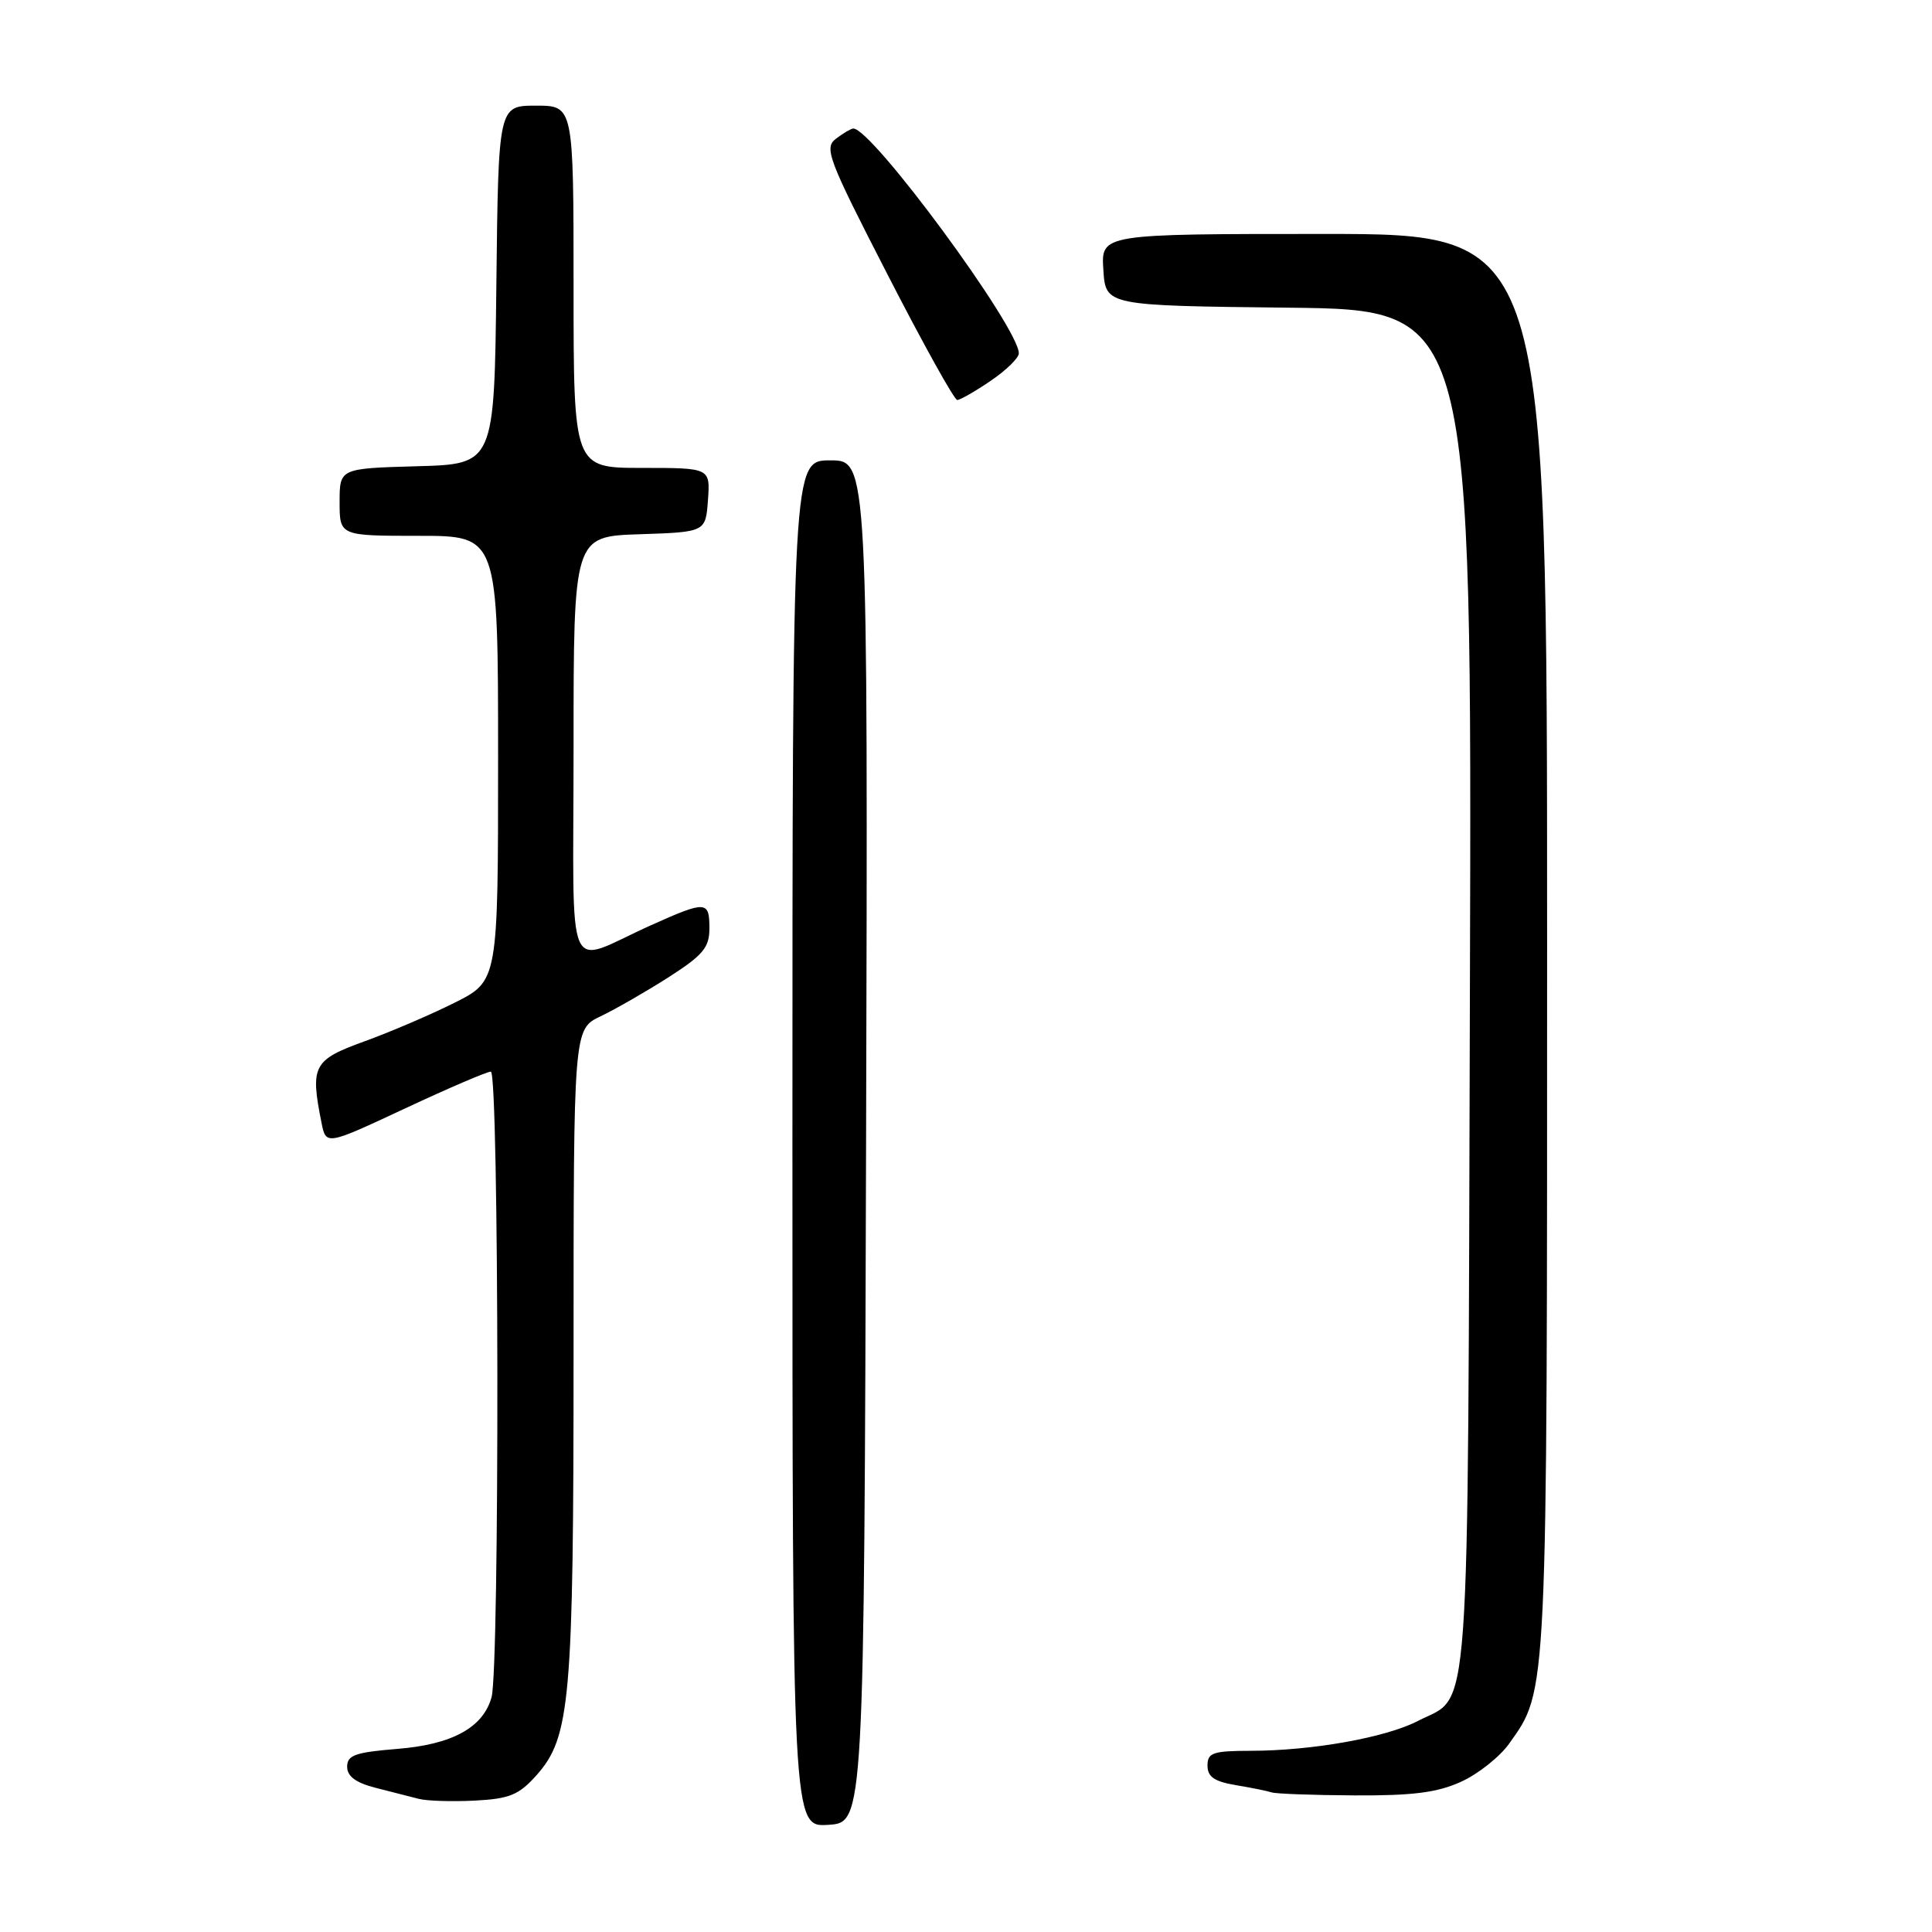 <?xml version="1.0" encoding="UTF-8" standalone="no"?>
<!DOCTYPE svg PUBLIC "-//W3C//DTD SVG 1.1//EN" "http://www.w3.org/Graphics/SVG/1.1/DTD/svg11.dtd" >
<svg xmlns="http://www.w3.org/2000/svg" xmlns:xlink="http://www.w3.org/1999/xlink" version="1.1" viewBox="0 0 256 256">
 <g >
 <path fill="currentColor"
d=" M 114.76 151.25 C 115.01 61.00 115.01 61.00 110.01 61.00 C 105.00 61.00 105.00 61.00 105.00 151.55 C 105.00 242.11 105.00 242.11 109.75 241.80 C 114.50 241.50 114.50 241.50 114.76 151.25 Z  M 71.06 235.26 C 75.58 230.20 76.00 225.41 76.00 179.14 C 76.00 136.37 76.00 136.37 79.59 134.66 C 81.56 133.72 85.61 131.39 88.59 129.49 C 93.17 126.55 94.00 125.56 94.00 123.01 C 94.00 119.35 93.57 119.32 86.28 122.59 C 74.65 127.80 76.00 130.89 76.00 99.01 C 76.00 71.08 76.00 71.08 84.75 70.79 C 93.50 70.50 93.50 70.50 93.81 66.25 C 94.11 62.00 94.11 62.00 85.06 62.00 C 76.00 62.00 76.00 62.00 76.00 38.00 C 76.00 14.00 76.00 14.00 71.02 14.00 C 66.04 14.00 66.04 14.00 65.77 37.75 C 65.50 61.50 65.50 61.50 55.25 61.78 C 45.00 62.07 45.00 62.07 45.00 66.53 C 45.00 71.00 45.00 71.00 55.50 71.00 C 66.00 71.00 66.00 71.00 66.00 100.49 C 66.00 129.97 66.00 129.97 60.25 132.86 C 57.09 134.44 51.69 136.76 48.25 138.00 C 41.50 140.45 41.09 141.22 42.60 148.76 C 43.20 151.77 43.20 151.77 53.64 146.89 C 59.39 144.20 64.51 142.00 65.04 142.00 C 66.13 142.00 66.22 221.02 65.13 224.91 C 64.00 228.92 59.92 231.16 52.62 231.74 C 47.07 232.19 46.00 232.57 46.00 234.10 C 46.00 235.37 47.14 236.22 49.75 236.89 C 51.81 237.42 54.40 238.08 55.50 238.36 C 56.60 238.64 59.94 238.74 62.92 238.59 C 67.51 238.35 68.75 237.84 71.06 235.26 Z  M 193.60 236.09 C 195.85 235.07 198.72 232.80 199.97 231.04 C 205.08 223.87 205.00 225.46 205.00 124.84 C 205.00 31.00 205.00 31.00 175.45 31.00 C 145.89 31.00 145.89 31.00 146.20 35.75 C 146.50 40.50 146.50 40.50 170.77 40.77 C 195.04 41.04 195.04 41.04 194.77 131.27 C 194.47 231.14 194.95 224.38 187.87 228.04 C 183.61 230.24 173.87 231.98 165.75 231.99 C 160.71 232.00 160.00 232.24 160.00 233.95 C 160.00 235.44 160.91 236.06 163.75 236.54 C 165.81 236.88 167.95 237.32 168.50 237.50 C 169.05 237.69 174.00 237.87 179.50 237.90 C 187.21 237.94 190.44 237.53 193.60 236.09 Z  M 131.27 50.46 C 133.32 49.07 135.00 47.43 135.00 46.82 C 135.00 43.40 115.47 16.89 113.05 17.03 C 112.75 17.05 111.72 17.66 110.77 18.38 C 109.17 19.59 109.70 21.00 117.59 36.35 C 122.29 45.51 126.45 53.00 126.84 53.00 C 127.22 53.00 129.22 51.86 131.27 50.46 Z "/>
</g>
</svg>